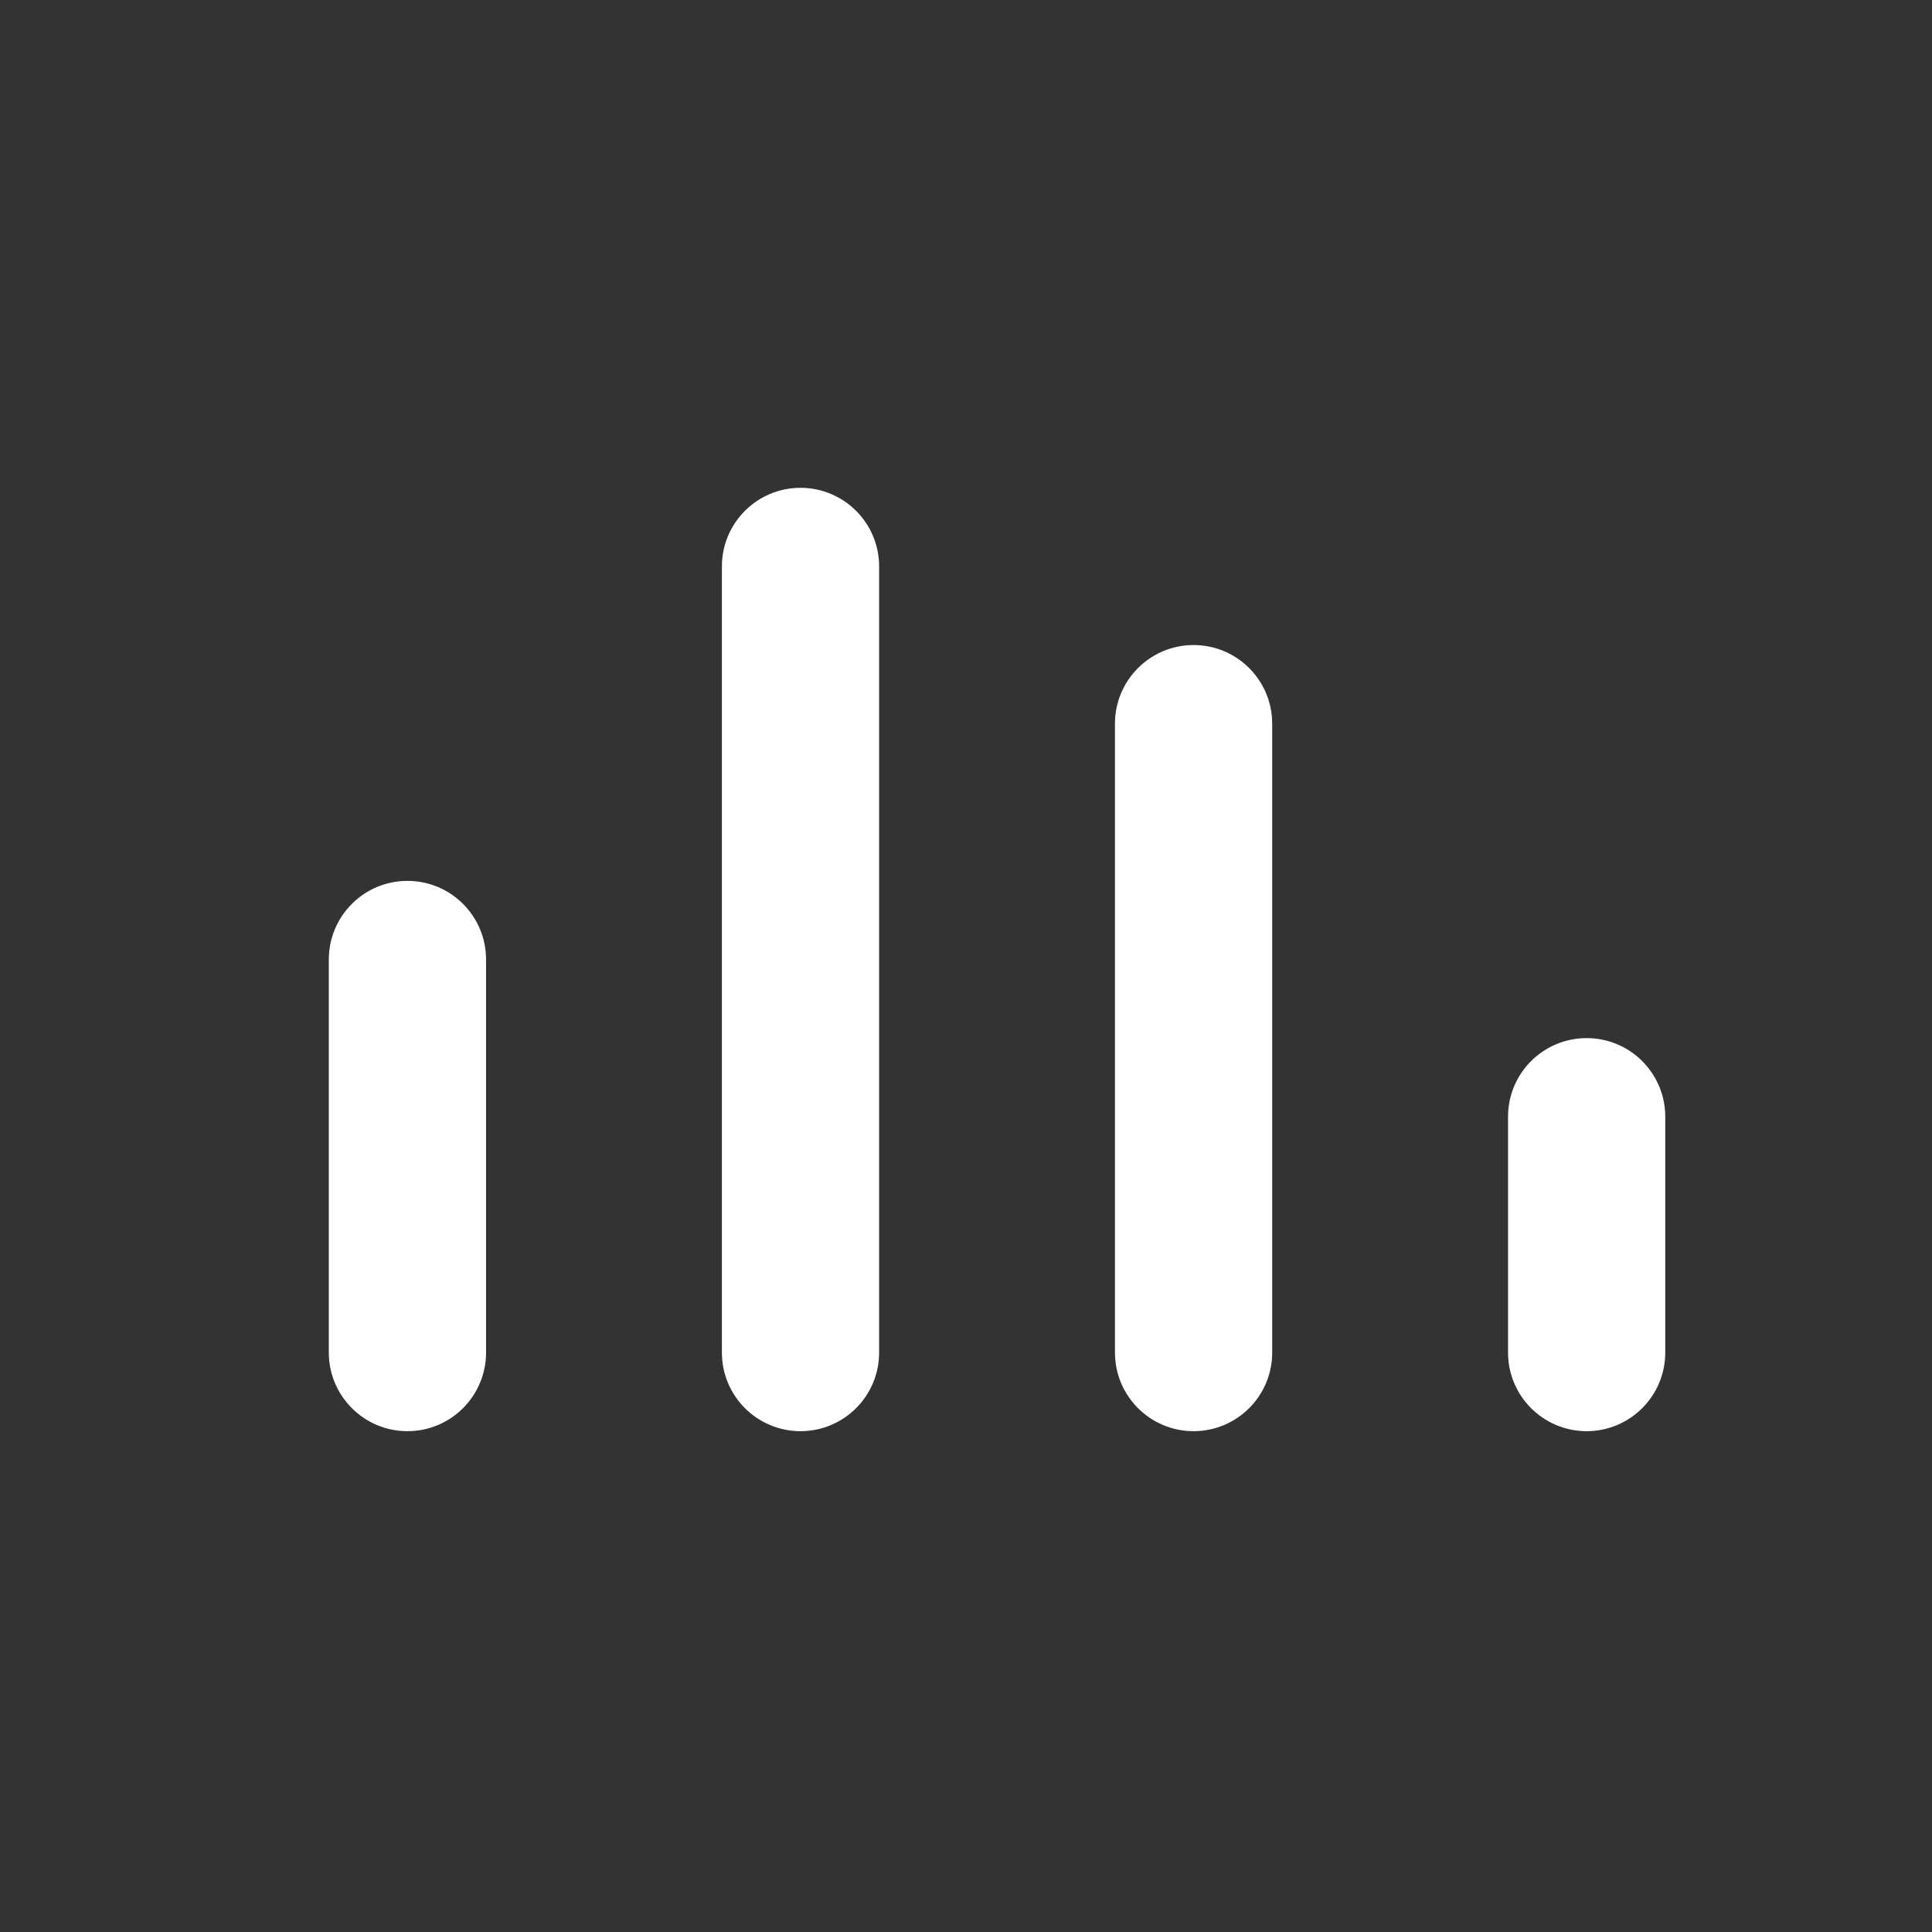 <?xml version="1.0" standalone="no"?><!DOCTYPE svg PUBLIC "-//W3C//DTD SVG 1.1//EN" "http://www.w3.org/Graphics/SVG/1.1/DTD/svg11.dtd"><svg t="1687625371763" class="icon" viewBox="0 0 1024 1024" version="1.1" xmlns="http://www.w3.org/2000/svg" p-id="2610" width="128" height="128" xmlns:xlink="http://www.w3.org/1999/xlink"><rect x="0" y="0" width="1024" height="1024" fill="#333333" stroke="none"/><path d="M215.953 466.886c-23.01 0-41.667 18.656-41.667 41.667v208.333c0 23.01 18.657 41.667 41.667 41.667s41.667-18.657 41.667-41.667V508.553c0-23.011-18.657-41.667-41.667-41.667z m208.333-208.334c-23.01 0-41.667 18.657-41.667 41.667v416.667c0 23.01 18.656 41.667 41.667 41.667s41.667-18.657 41.667-41.667V300.219c0-23.01-18.657-41.667-41.667-41.667z m208.333 83.334c-23.01 0-41.666 18.656-41.666 41.667v333.333c0 23.01 18.656 41.667 41.666 41.667s41.666-18.657 41.666-41.667V383.553c0-23.011-18.656-41.667-41.666-41.667z m208.334 208.333c-23.01 0-41.666 18.637-41.666 41.667v125c0 23.01 18.656 41.667 41.666 41.667s41.666-18.657 41.666-41.667v-125c0-23.031-18.656-41.667-41.666-41.667z" fill="#ffffff" p-id="2611"></path></svg>